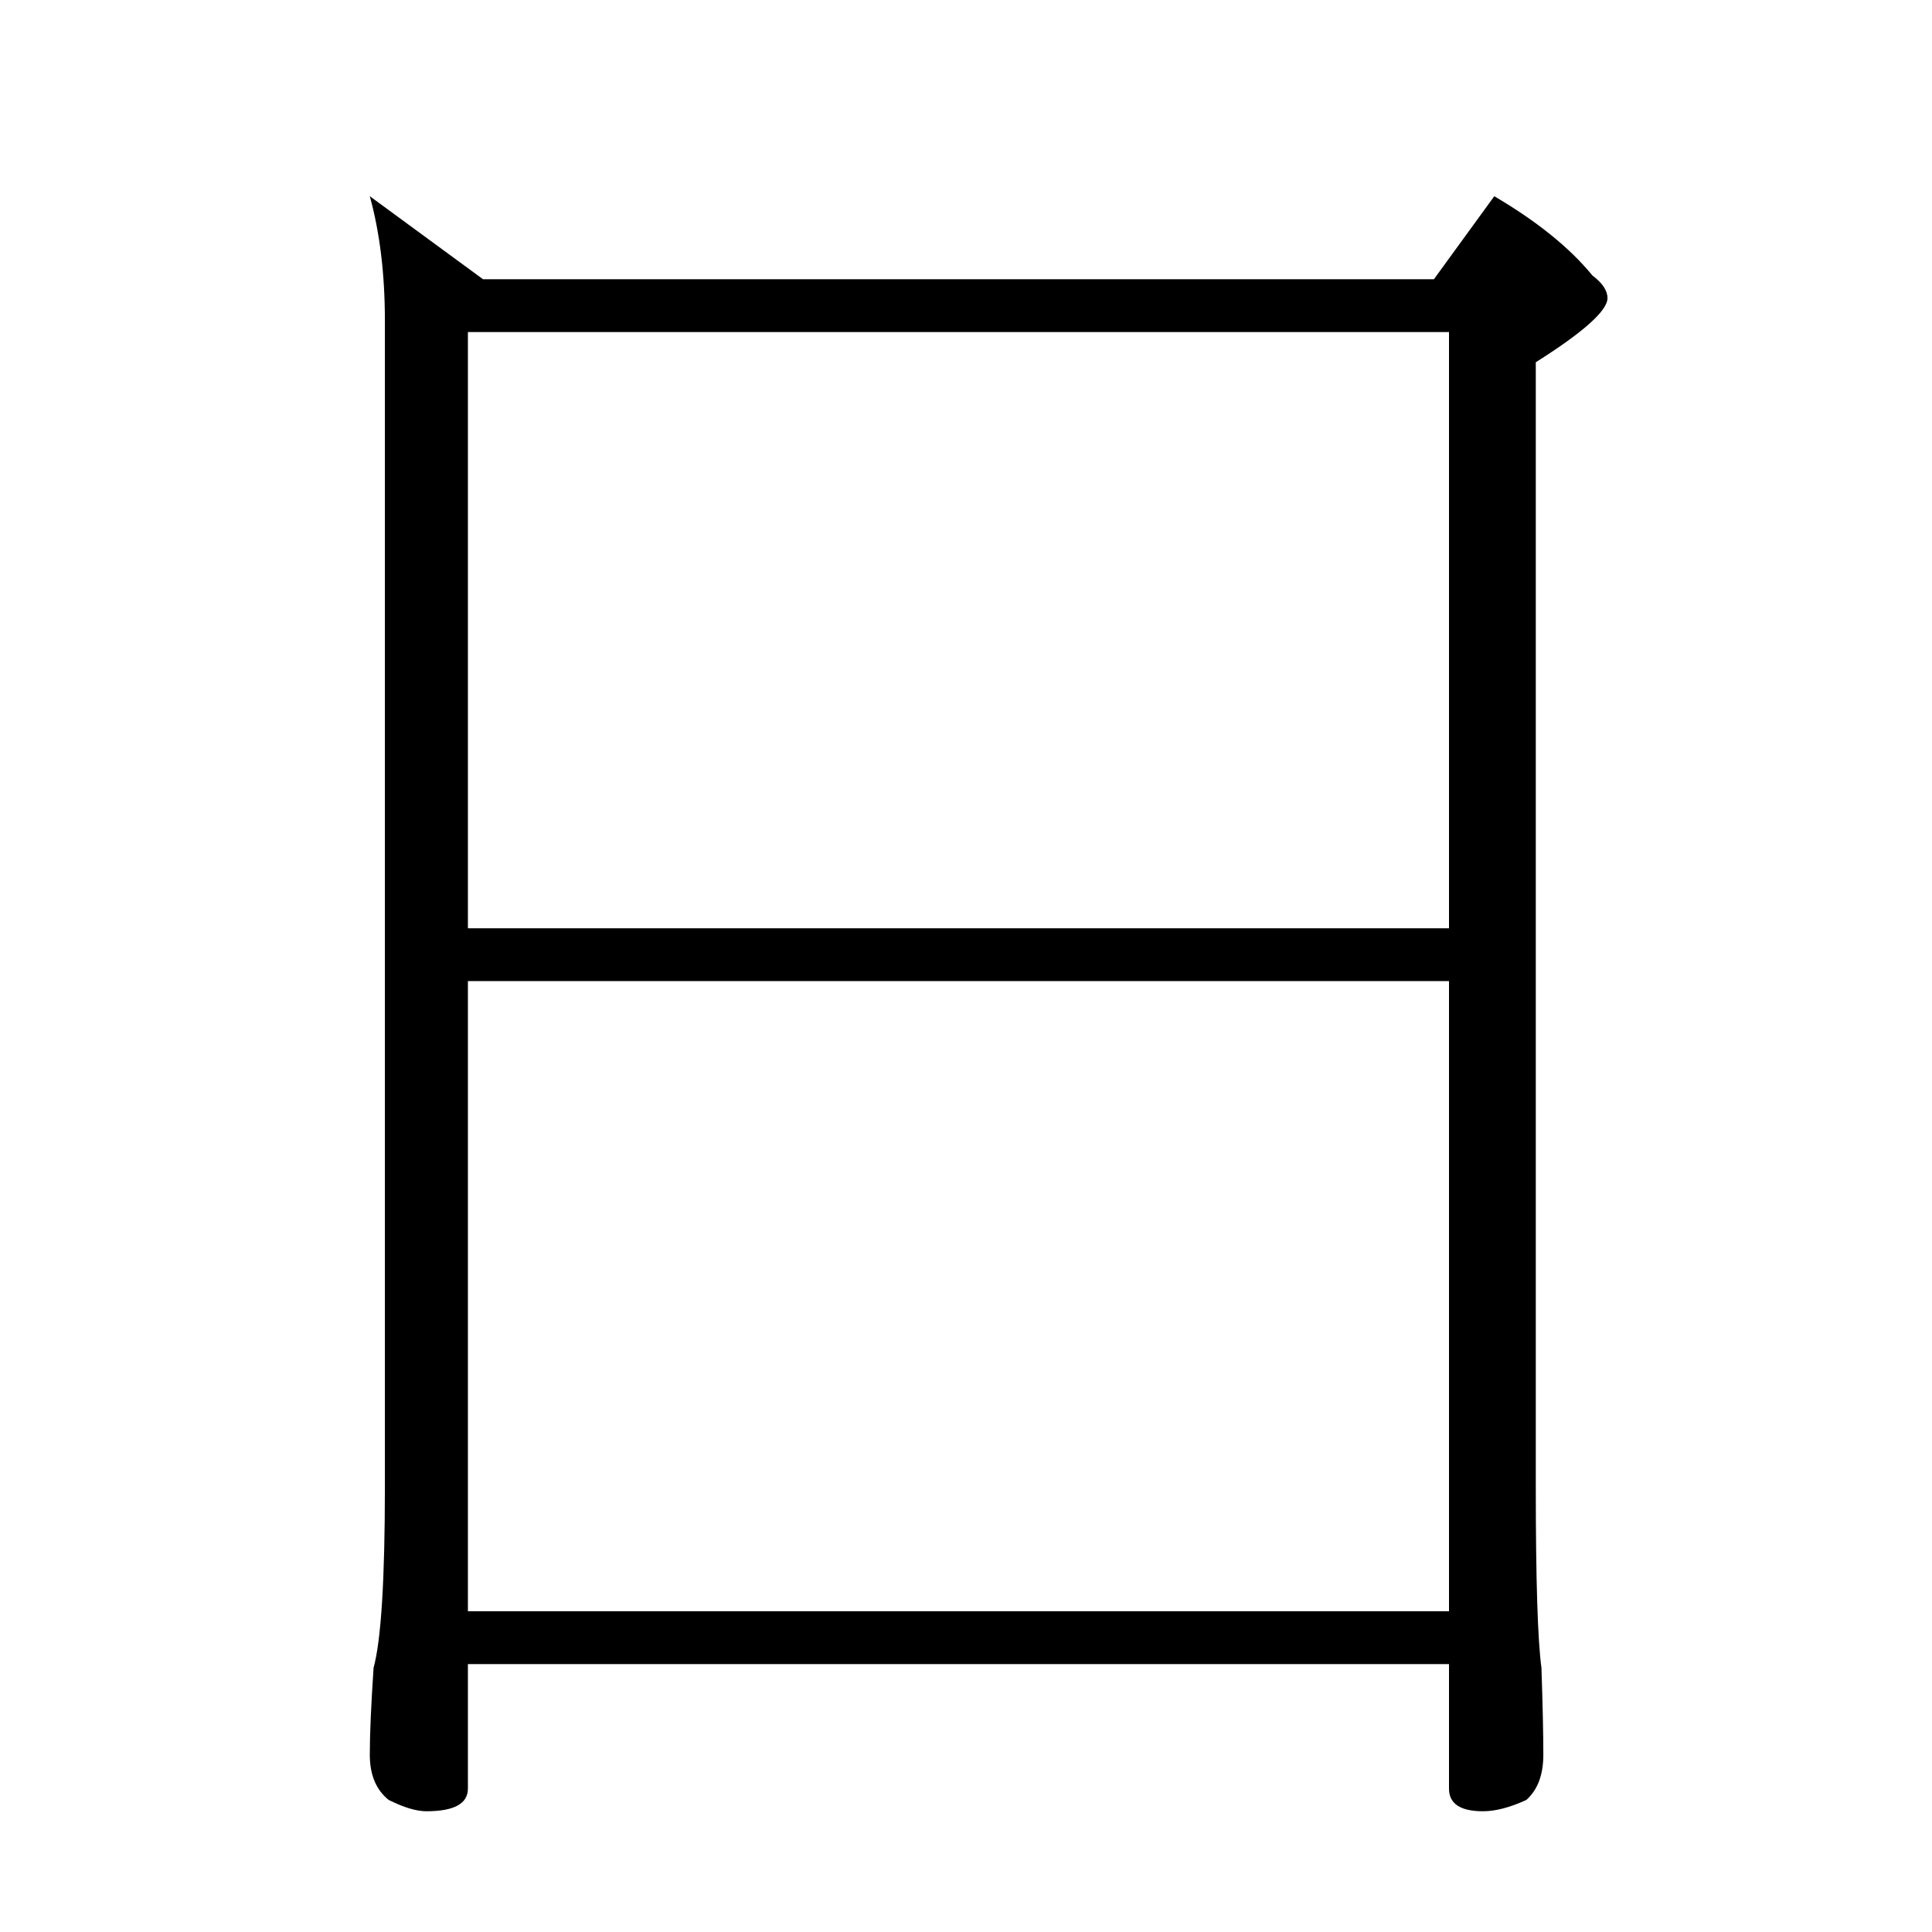 <?xml version="1.0" standalone="no"?>
<!DOCTYPE svg PUBLIC "-//W3C//DTD SVG 1.1//EN" "http://www.w3.org/Graphics/SVG/1.1/DTD/svg11.dtd" >
<svg xmlns="http://www.w3.org/2000/svg" xmlns:xlink="http://www.w3.org/1999/xlink" version="1.1" viewBox="0 -204 1024 1024">
  <g transform="matrix(1 0 0 -1 0 820)">
   <path fill="currentColor"
d="M196 920l60 -44h504l32 44q34 -20 52 -42q8 -6 8 -12q0 -10 -38 -34v-596q0 -74 3 -96q1 -30 1 -46t-9 -24q-13 -6 -23 -6q-18 0 -18 12v66h-520v-66q0 -12 -22 -12q-8 0 -20 6q-10 8 -10 24t2 46q6 22 6 96v618q0 37 -8 66zM248 170h520v334h-520v-334zM248 532h520v316
h-520v-316z" />
  </g>

</svg>
